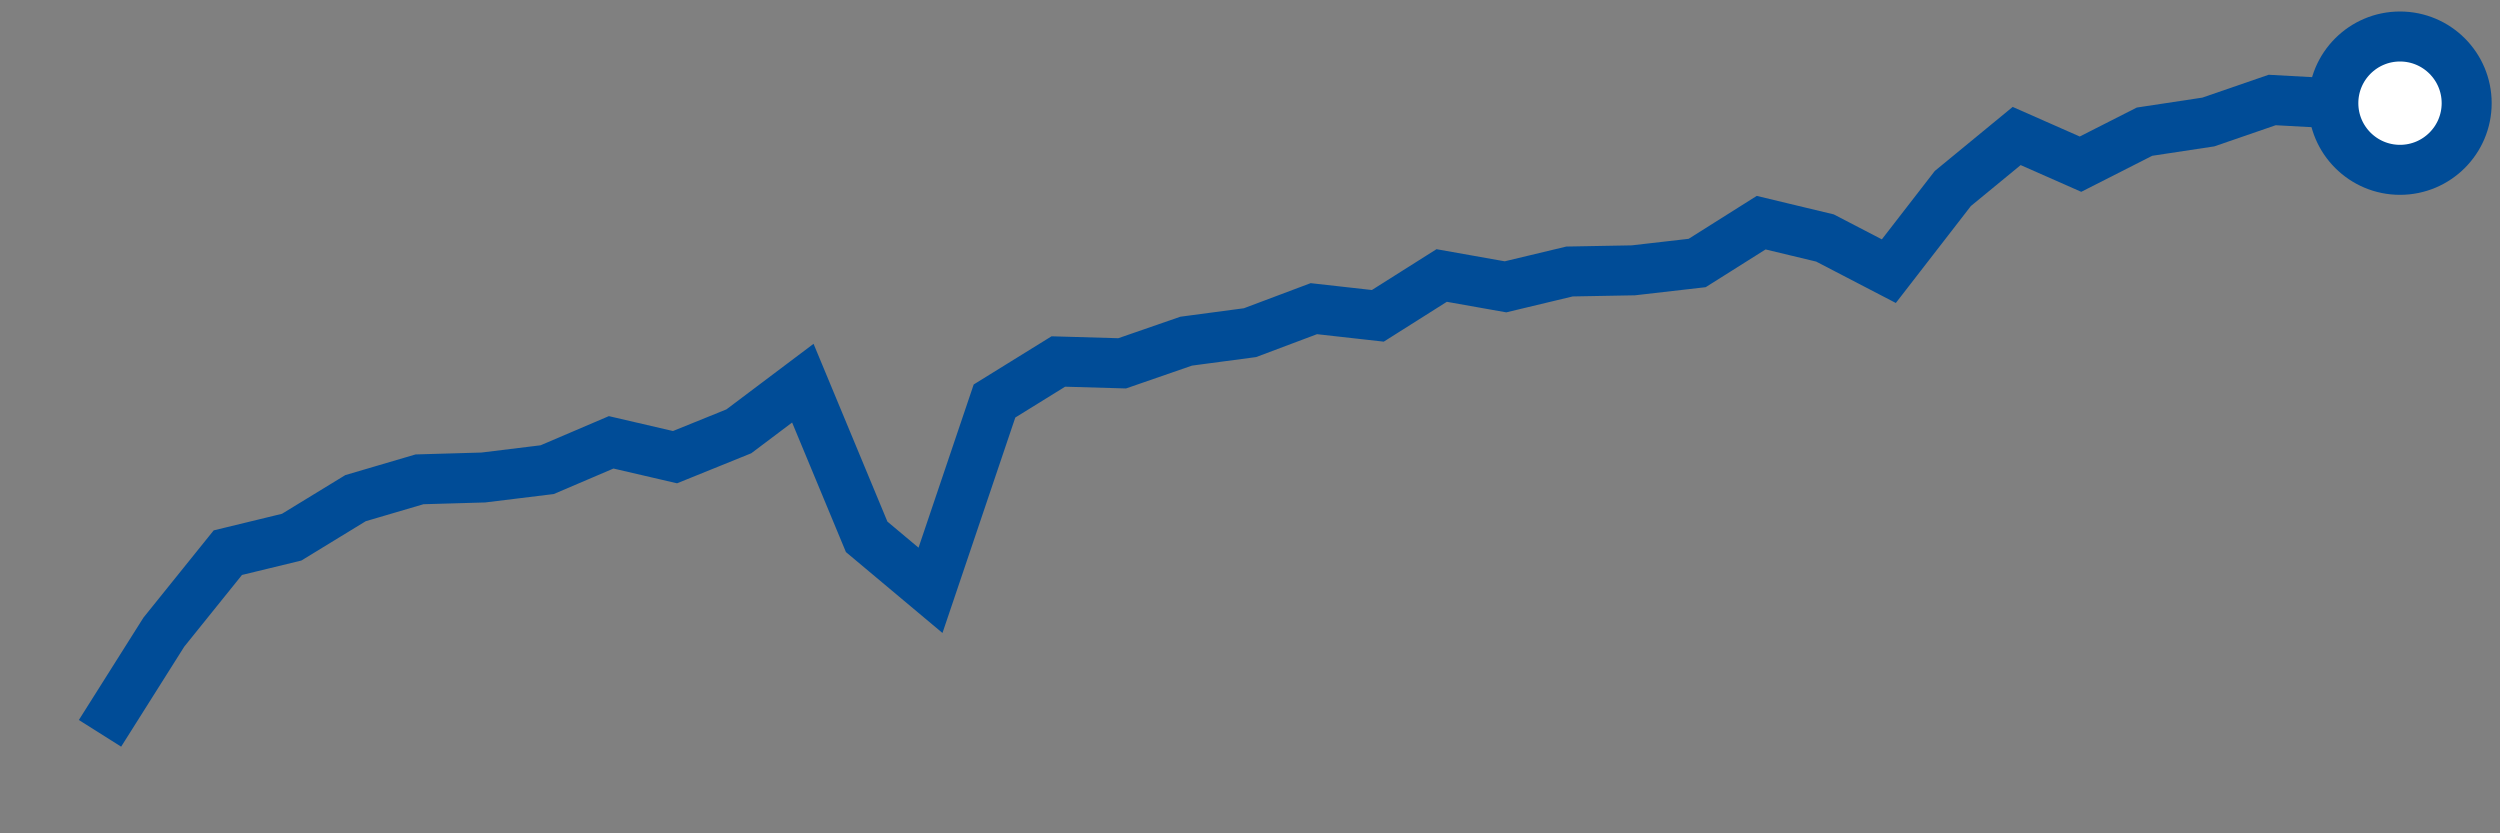 <svg  height = "50"  width = "150"  version = "1.1"  xmlns = "http://www.w3.org/2000/svg">
<rect width="100%" height="100%" fill="#808080" stroke="none"/>
<polyline points="6,44 9.83,37.93 13.67,33.16 17.5,32.23 21.33,29.89 25.17,28.76 29,28.65 32.83,28.18 36.67,26.54 40.5,27.43 44.33,25.88 48.17,22.99 52,32.21 55.83,35.42 59.67,24.06 63.5,21.69 67.33,21.8 71.17,20.47 75,19.96 78.83,18.52 82.67,18.95 86.5,16.53 90.33,17.21 94.17,16.29 98,16.22 101.83,15.78 105.67,13.36 109.5,14.28 113.33,16.27 117.17,11.31 121,8.16 124.83,9.85 128.67,7.9 132.5,7.32 136.33,6 140.17,6.21 144,6.19" style="fill:none;stroke:#004C97;stroke-width:3" />
<circle cx="144" cy="6.19" r="4" fill="white" stroke = "#004C97" stroke-width="3"/>
</svg>
